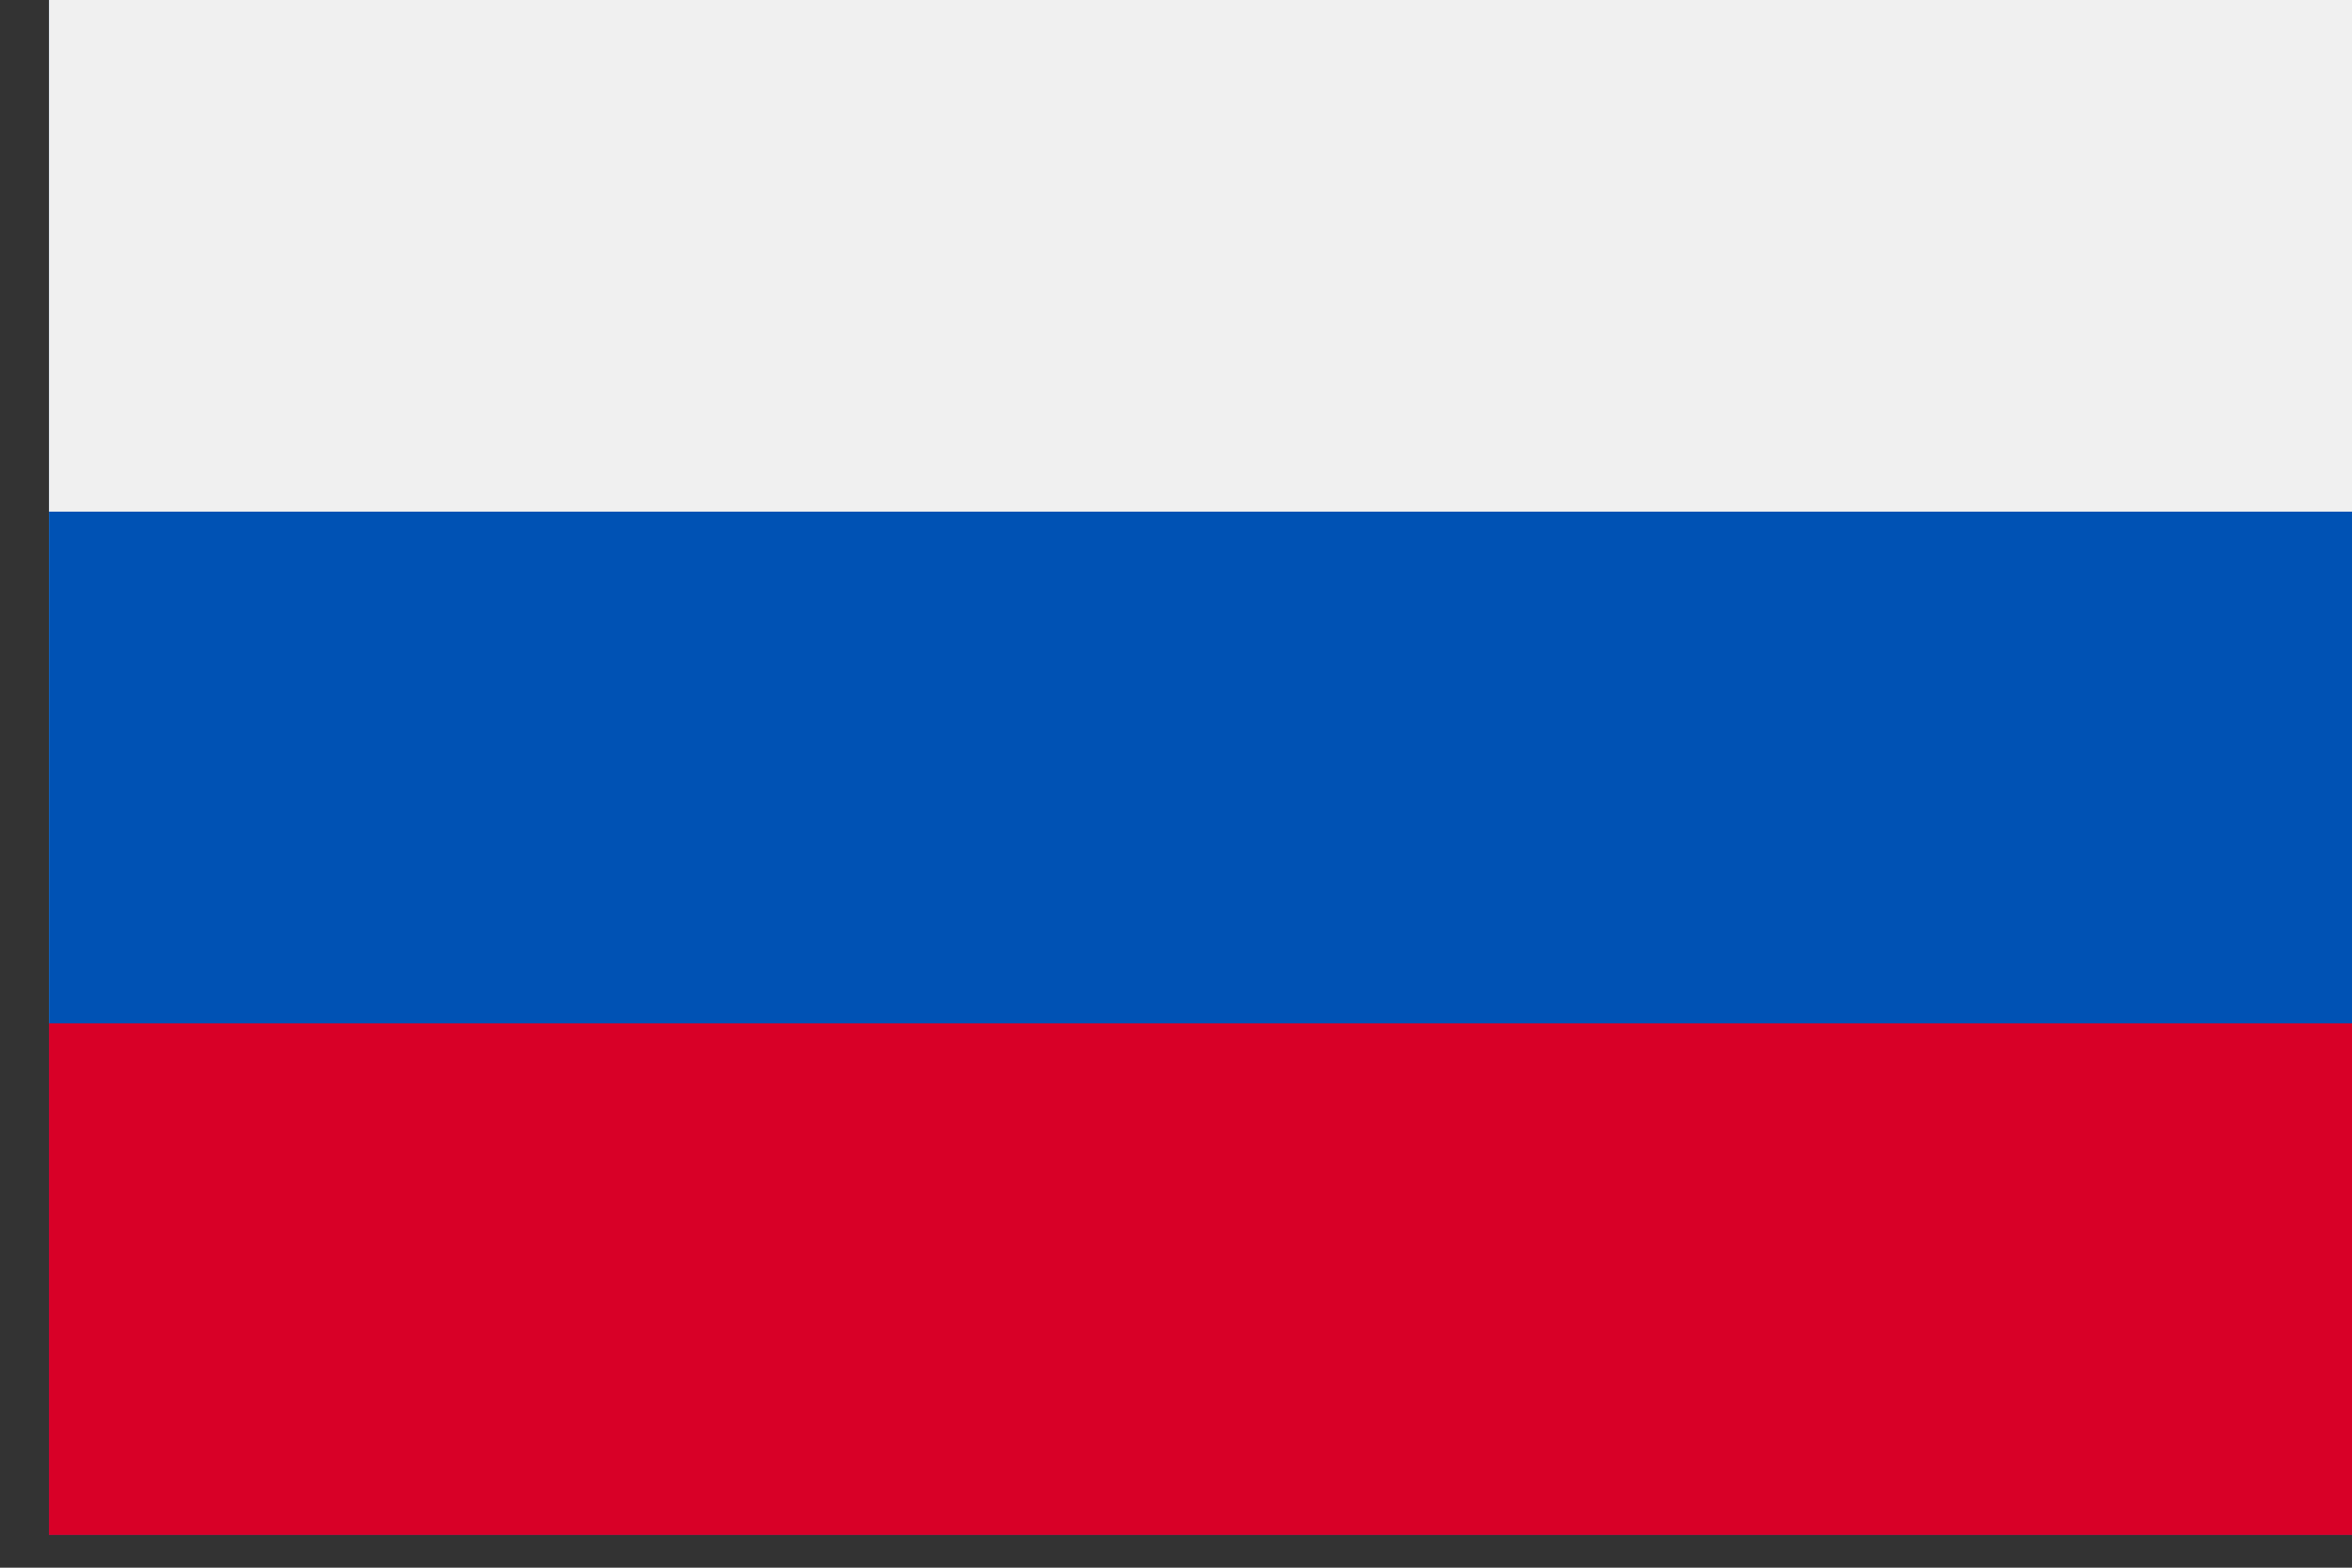 <svg width="24" height="16" viewBox="0 0 24 16" fill="none" xmlns="http://www.w3.org/2000/svg">
<rect x="0" y="0" width="24" height="16" fill="#333333" stroke="none"/>
<path d="M0.5 0V5.222V10.444V15.666H24V10.444V5.222V0H0.5Z" fill="#F0F0F0"/>
<path d="M24 0H0.5V15.667H24V0Z" fill="#0052B4"/>
<path d="M24 0H0.5V5.222H24V0Z" fill="#F0F0F0"/>
<path d="M24 10.444H0.5V15.666H24V10.444Z" fill="#D80027"/>
</svg>
